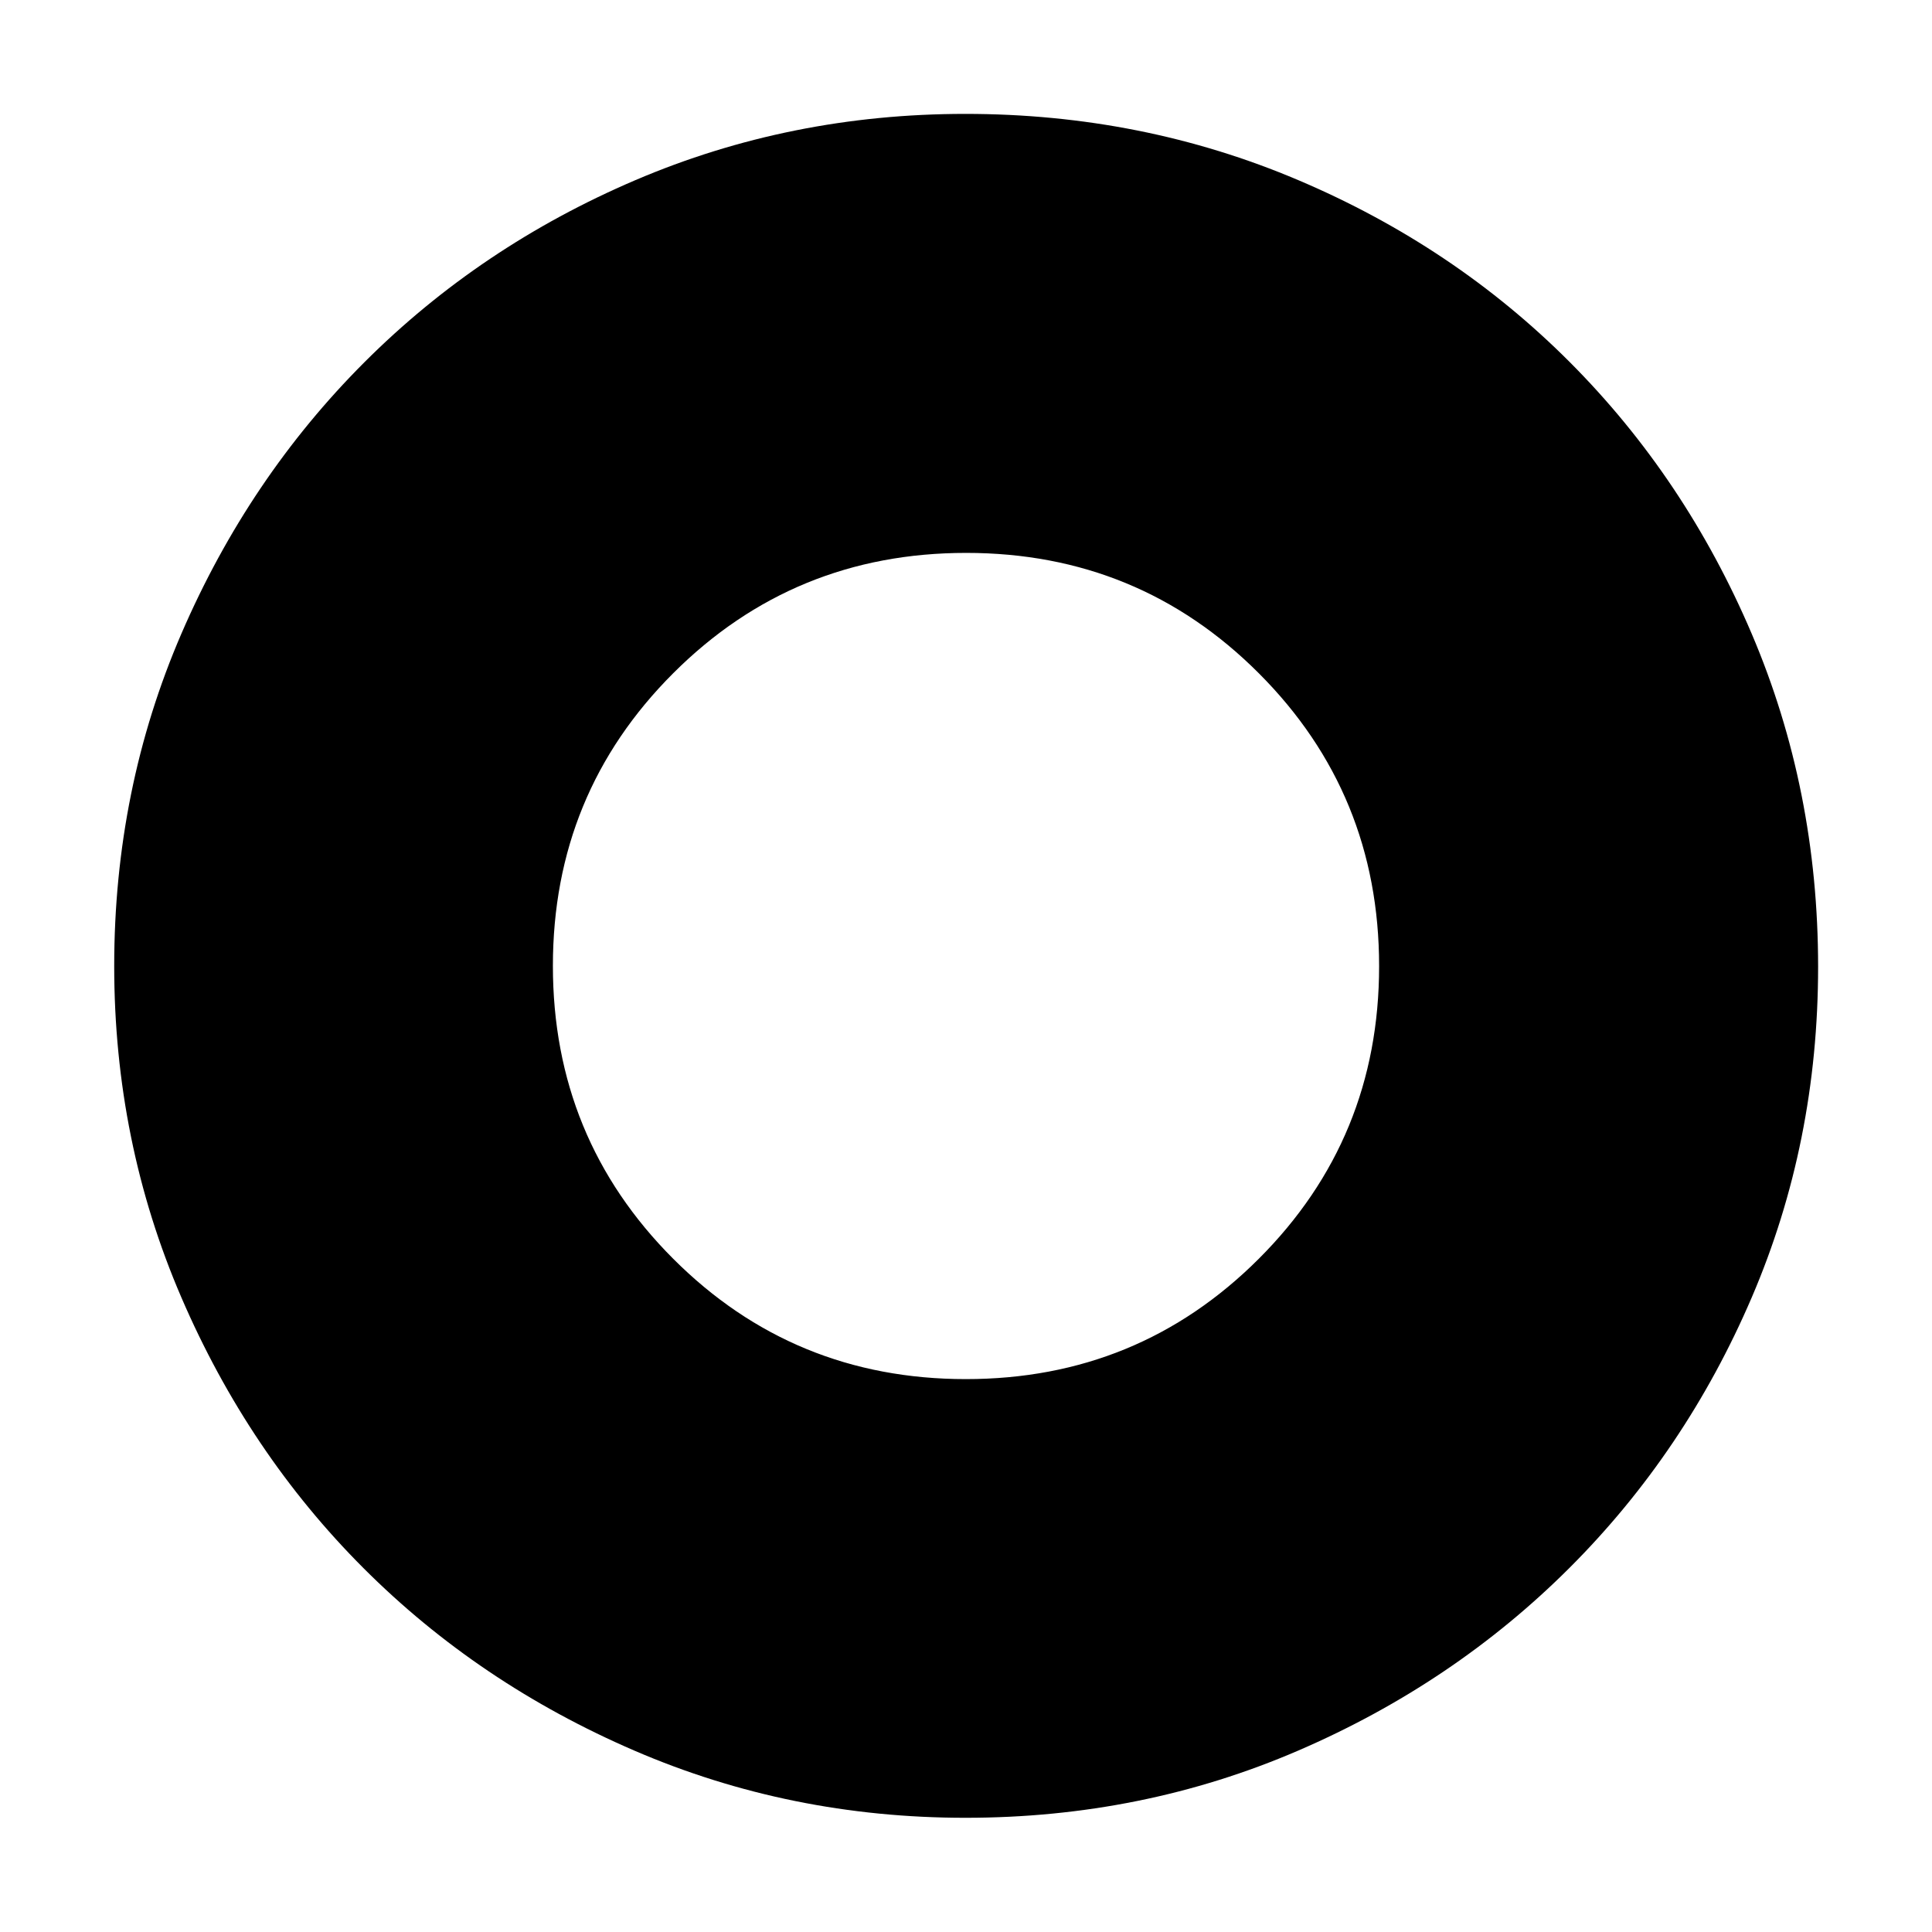 <svg xmlns="http://www.w3.org/2000/svg" height="40" viewBox="0 -960 960 960" width="40"><path d="M479.92-274.73q85.69 0 145.52-59.75 59.83-59.75 59.83-145.44t-59.75-145.52q-59.75-59.83-145.44-59.83t-145.52 59.75q-59.83 59.75-59.83 145.44t59.75 145.52q59.75 59.83 145.44 59.83Zm-.2 217.98q-87.09 0-164.41-33.34-77.31-33.33-134.6-90.62Q123.42-238 90.09-315.38q-33.34-77.38-33.34-164.6 0-87.9 33.4-165.19 33.39-77.3 90.92-134.83 57.52-57.52 134.6-90.47 77.08-32.94 164-32.94 87.95 0 165.47 32.93 77.53 32.92 134.9 90.44 57.37 57.51 90.37 134.94 33 77.43 33 165.49 0 87.39-32.94 164.21-32.95 76.83-90.47 134.34-57.53 57.52-134.9 90.91-77.37 33.4-165.38 33.4Z"/></svg>